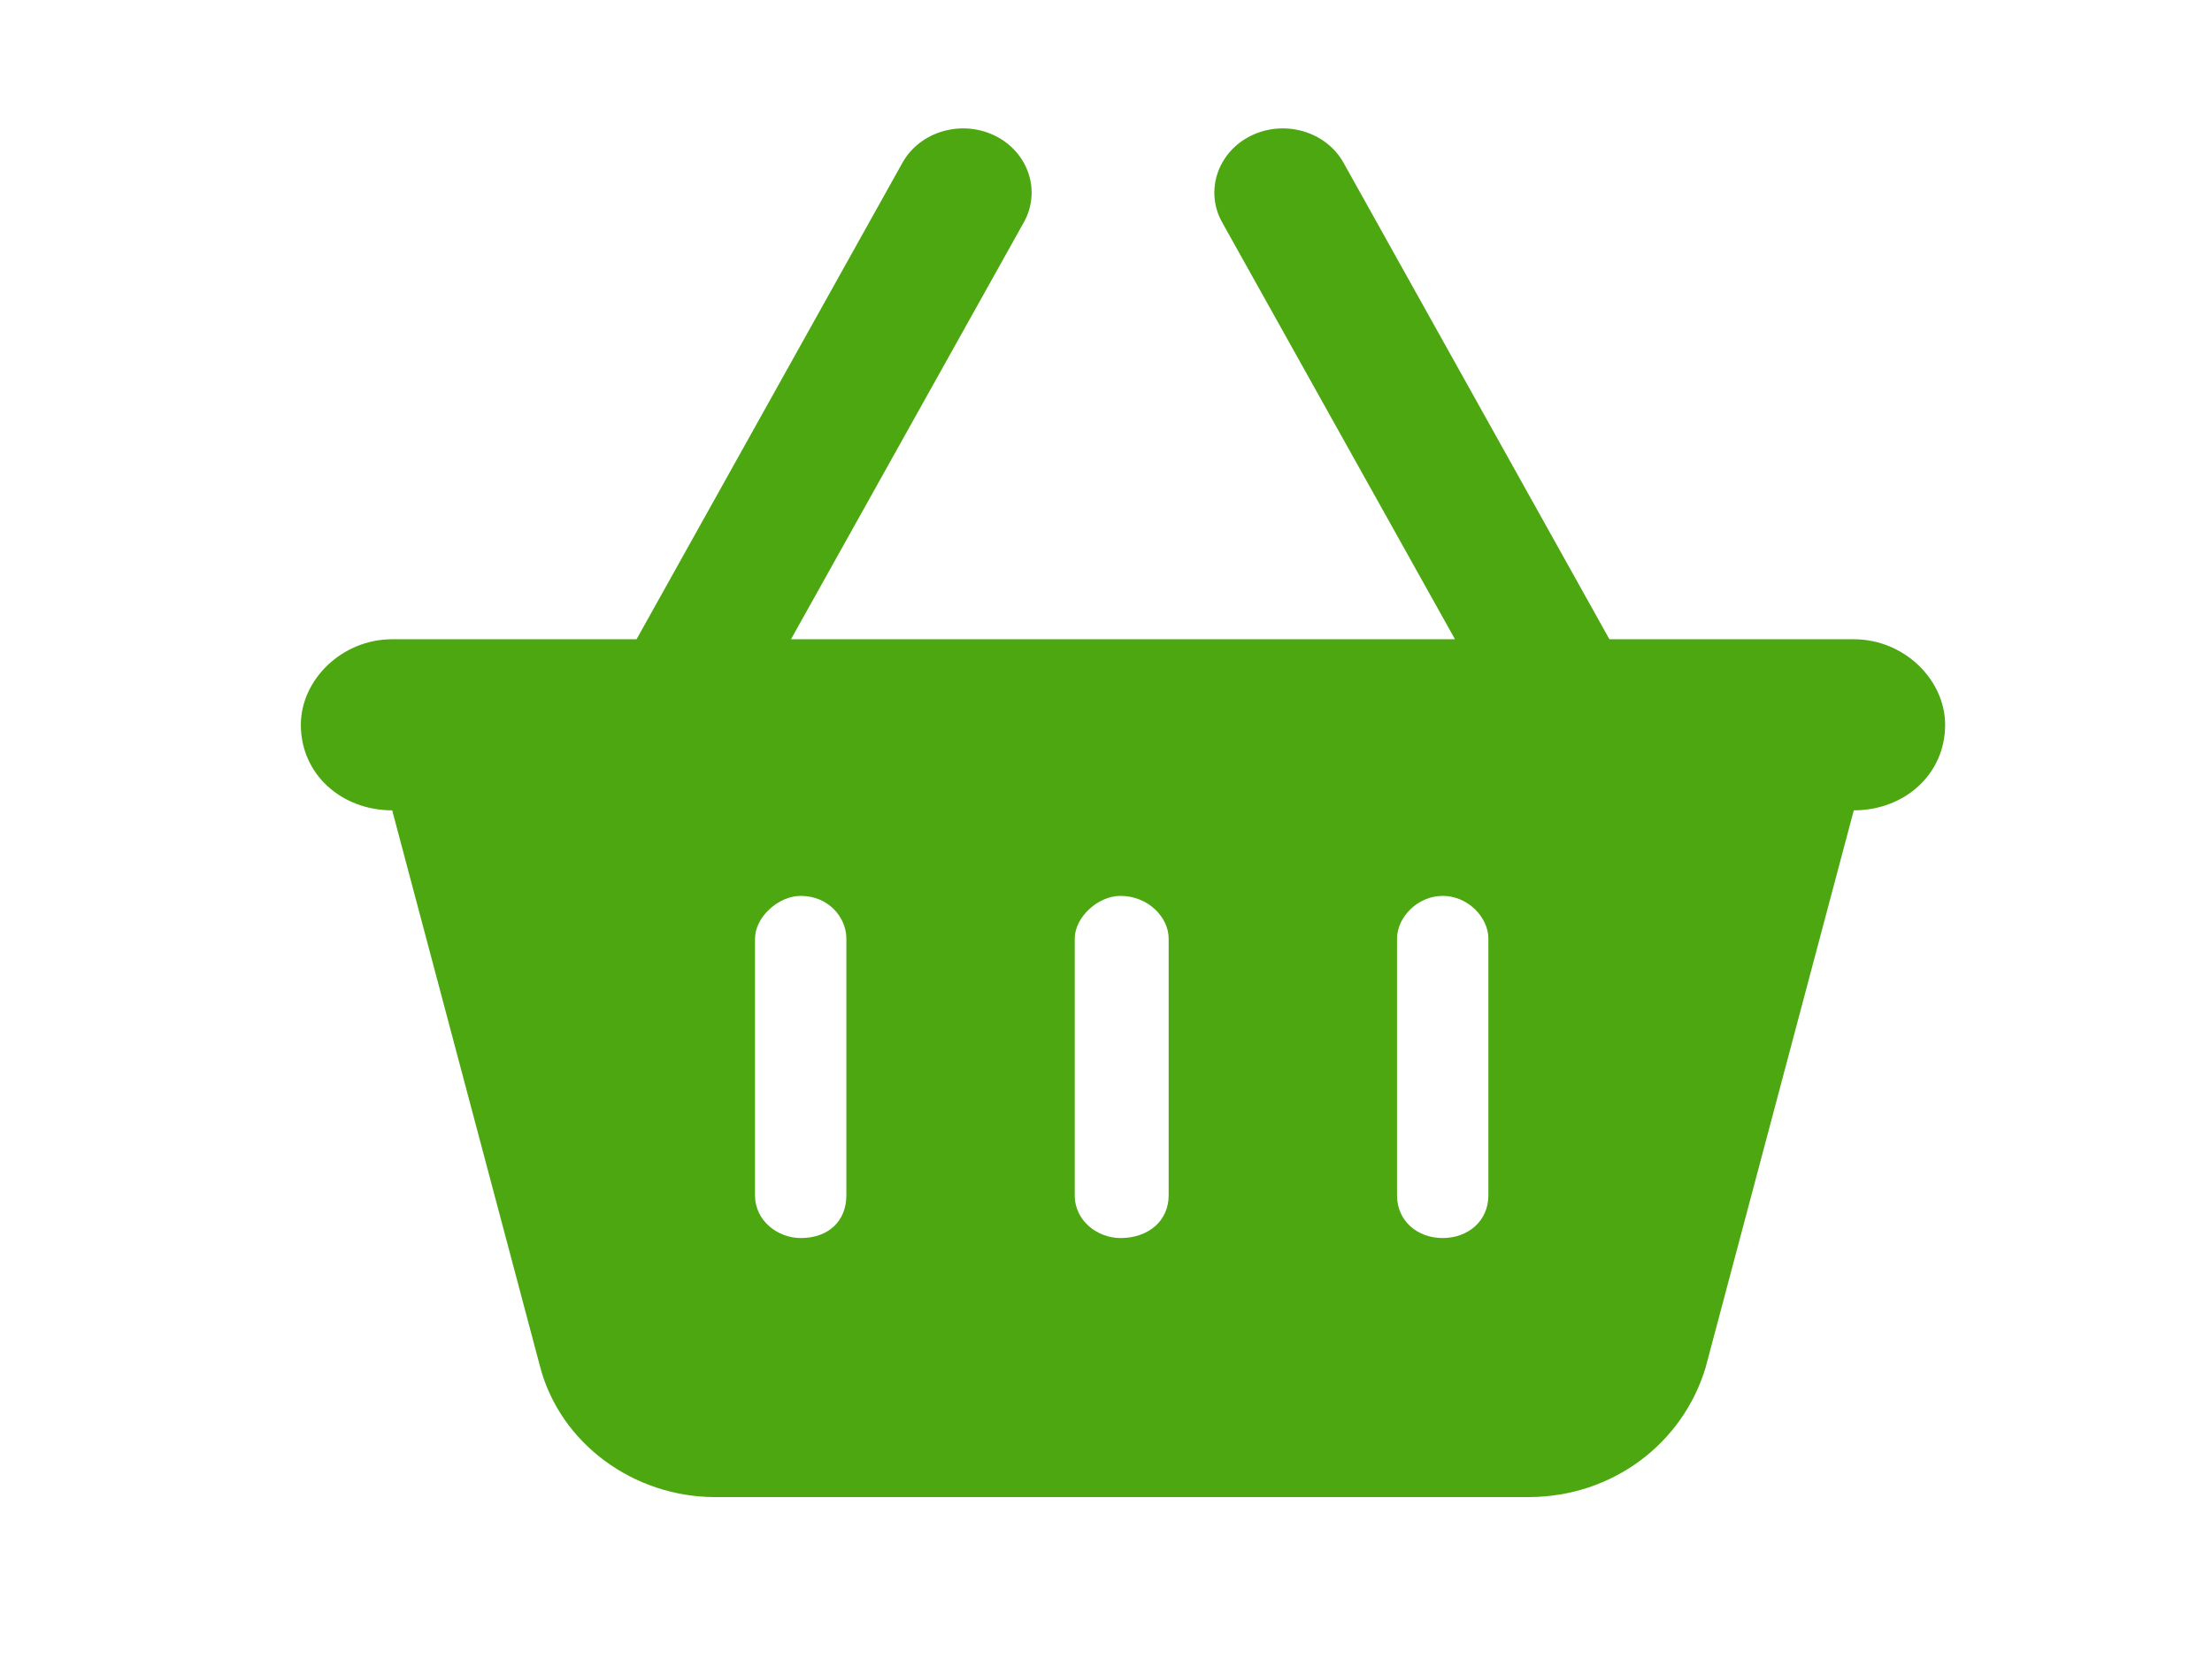 <?xml version="1.0"?>
<svg width="640" height="480" xmlns="http://www.w3.org/2000/svg" xmlns:svg="http://www.w3.org/2000/svg" xmlns:xlink="http://www.w3.org/1999/xlink">
 <!-- Created with SVG-edit - https://github.com/SVG-Edit/svgedit-->
 <defs>
  <symbol id="svg_1" viewBox="0 0 576 512" xmlns="http://www.w3.org/2000/svg">
   <!--! Font Awesome Pro 6.1.1 by @fontawesome - https://fontawesome.com License - https://fontawesome.com/license (Commercial License) Copyright 2022 Fonticons, Inc. -->
   <path d="m171.7,191.1l232.6,0l-81.6,-156.03c-6.1,-11.76 -1.5,-26.249 10.2,-32.364c11.8,-6.115 26.3,-1.539 32.4,10.224l93.1,178.17l85.6,0c17.7,0 32,15.2 32,32c0,18.6 -14.3,32 -32,32l-51.9,208.4c-8,28.5 -32.7,48.5 -62.1,48.5l-284.9,0c-28.5,0 -54.1,-20 -61.22,-48.5l-51.88,-208.4c-17.67,0 -32,-13.4 -32,-32c0,-16.8 14.33,-32 32,-32l85.6,0l93.1,-178.17c6.1,-11.763 20.6,-16.339 32.4,-10.224c11.7,6.115 16.3,20.604 10.2,32.364l-81.6,156.03zm19.4,112c0,-8 -6.3,-16 -16,-16c-7.9,0 -16,8 -16,16l0,96c0,9.7 8.1,16 16,16c9.7,0 16,-6.3 16,-16l0,-96zm80,0l0,96c0,9.7 8.1,16 16,16c9.7,0 16.9,-6.3 16.9,-16l0,-96c0,-8 -7.2,-16 -16.9,-16c-7.9,0 -16,8 -16,16zm144.9,0c0,-8 -7.2,-16 -16,-16c-8.8,0 -16,8 -16,16l0,96c0,9.7 7.2,16 16,16c8.8,0 16,-6.3 16,-16l0,-96z"/>
  </symbol>
 </defs>
 <g class="layer">
  <title>Layer 1</title>
  <use fill="#4ca711" id="svg_2" transform="matrix(0.881 0 0 0.825 -20.81 27.919)" x="72.424" xlink:href="#svg_1" y="11.192"/>
  <g id="svg_3"/>
 </g>
</svg>